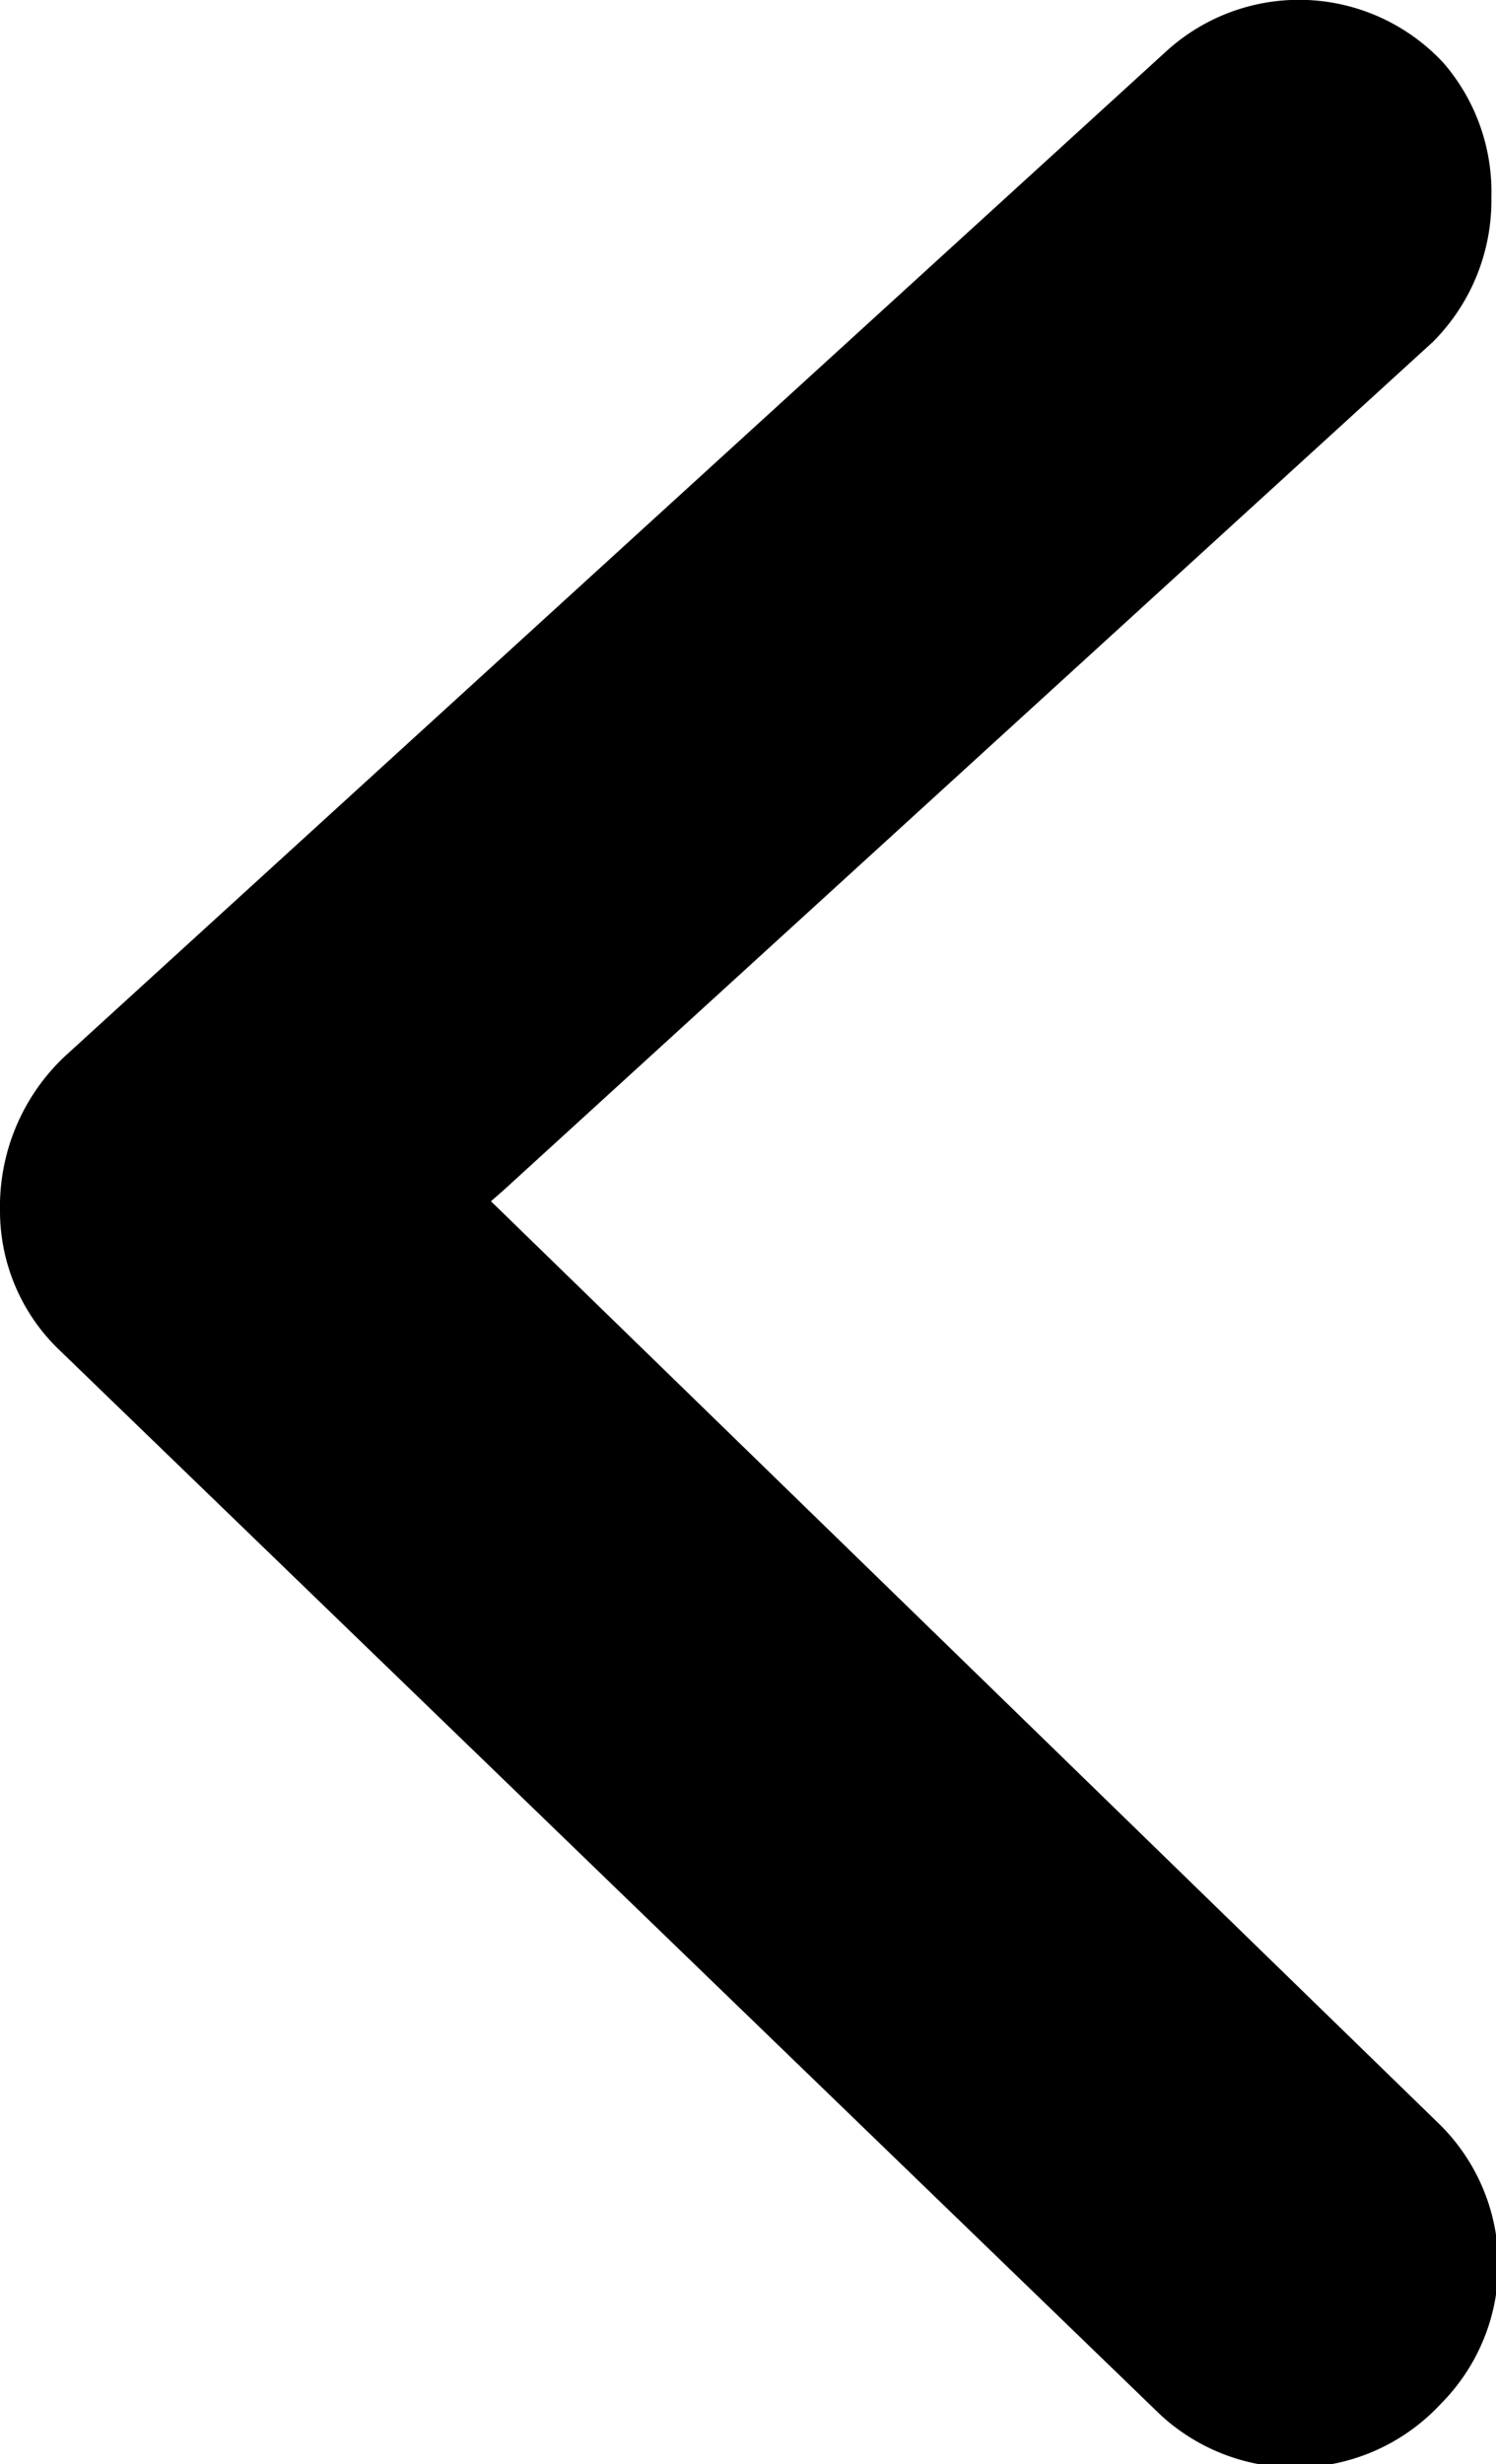 <svg xmlns="http://www.w3.org/2000/svg" width="9.72" height="16" viewBox="0 0 9.72 16"><title>자산 24</title><g id="레이어_2" data-name="레이어 2"><g id="레이어_1-2" data-name="레이어 1"><path d="M9.36,15.61a1.28,1.28,0,0,0,0-1.81l-6.17-6,.08-.07L9.31,2.22a1.3,1.3,0,0,0,.38-.94A1.28,1.28,0,0,0,9.38.41,1.28,1.28,0,0,0,7.57.34L.42,6.86a1.34,1.34,0,0,0-.42,1,1.25,1.25,0,0,0,.39.91l7.15,6.91A1.29,1.29,0,0,0,9.36,15.61Z"/></g></g></svg>